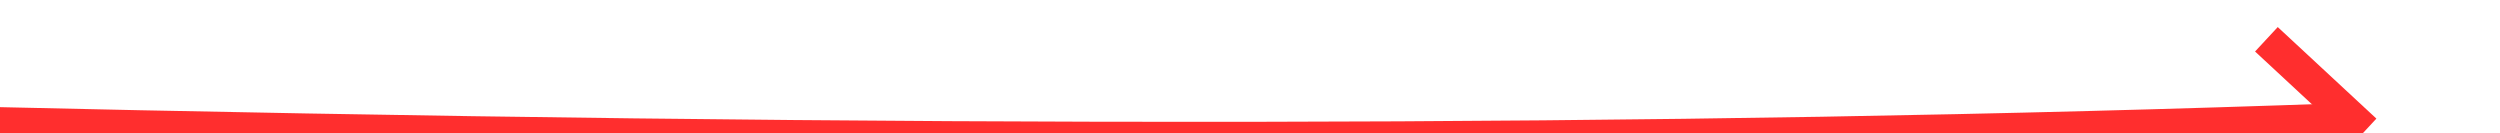 ﻿<?xml version="1.0" encoding="utf-8"?>
<svg version="1.1" xmlns:xlink="http://www.w3.org/1999/xlink" width="150px" height="8px" viewBox="934 11196  150 8" xmlns="http://www.w3.org/2000/svg">
  <g transform="matrix(0.07 0.998 -0.998 0.07 12111.333 9412.185 )">
    <path d="M 983 11460  C 1000.908 11319.457  1011.219 11209.456  1013.933 11129.999  " stroke-width="2" stroke="#ff2e2e" fill="none" />
    <path d="M 1009.477 11134.963  L 1013.908 11130.813  L 1018.058 11135.244  L 1019.518 11133.877  L 1014.684 11128.716  L 1014 11127.986  L 1013.271 11128.669  L 1008.11 11133.503  L 1009.477 11134.963  Z " fill-rule="nonzero" fill="#ff2e2e" stroke="none" />
  </g>
</svg>